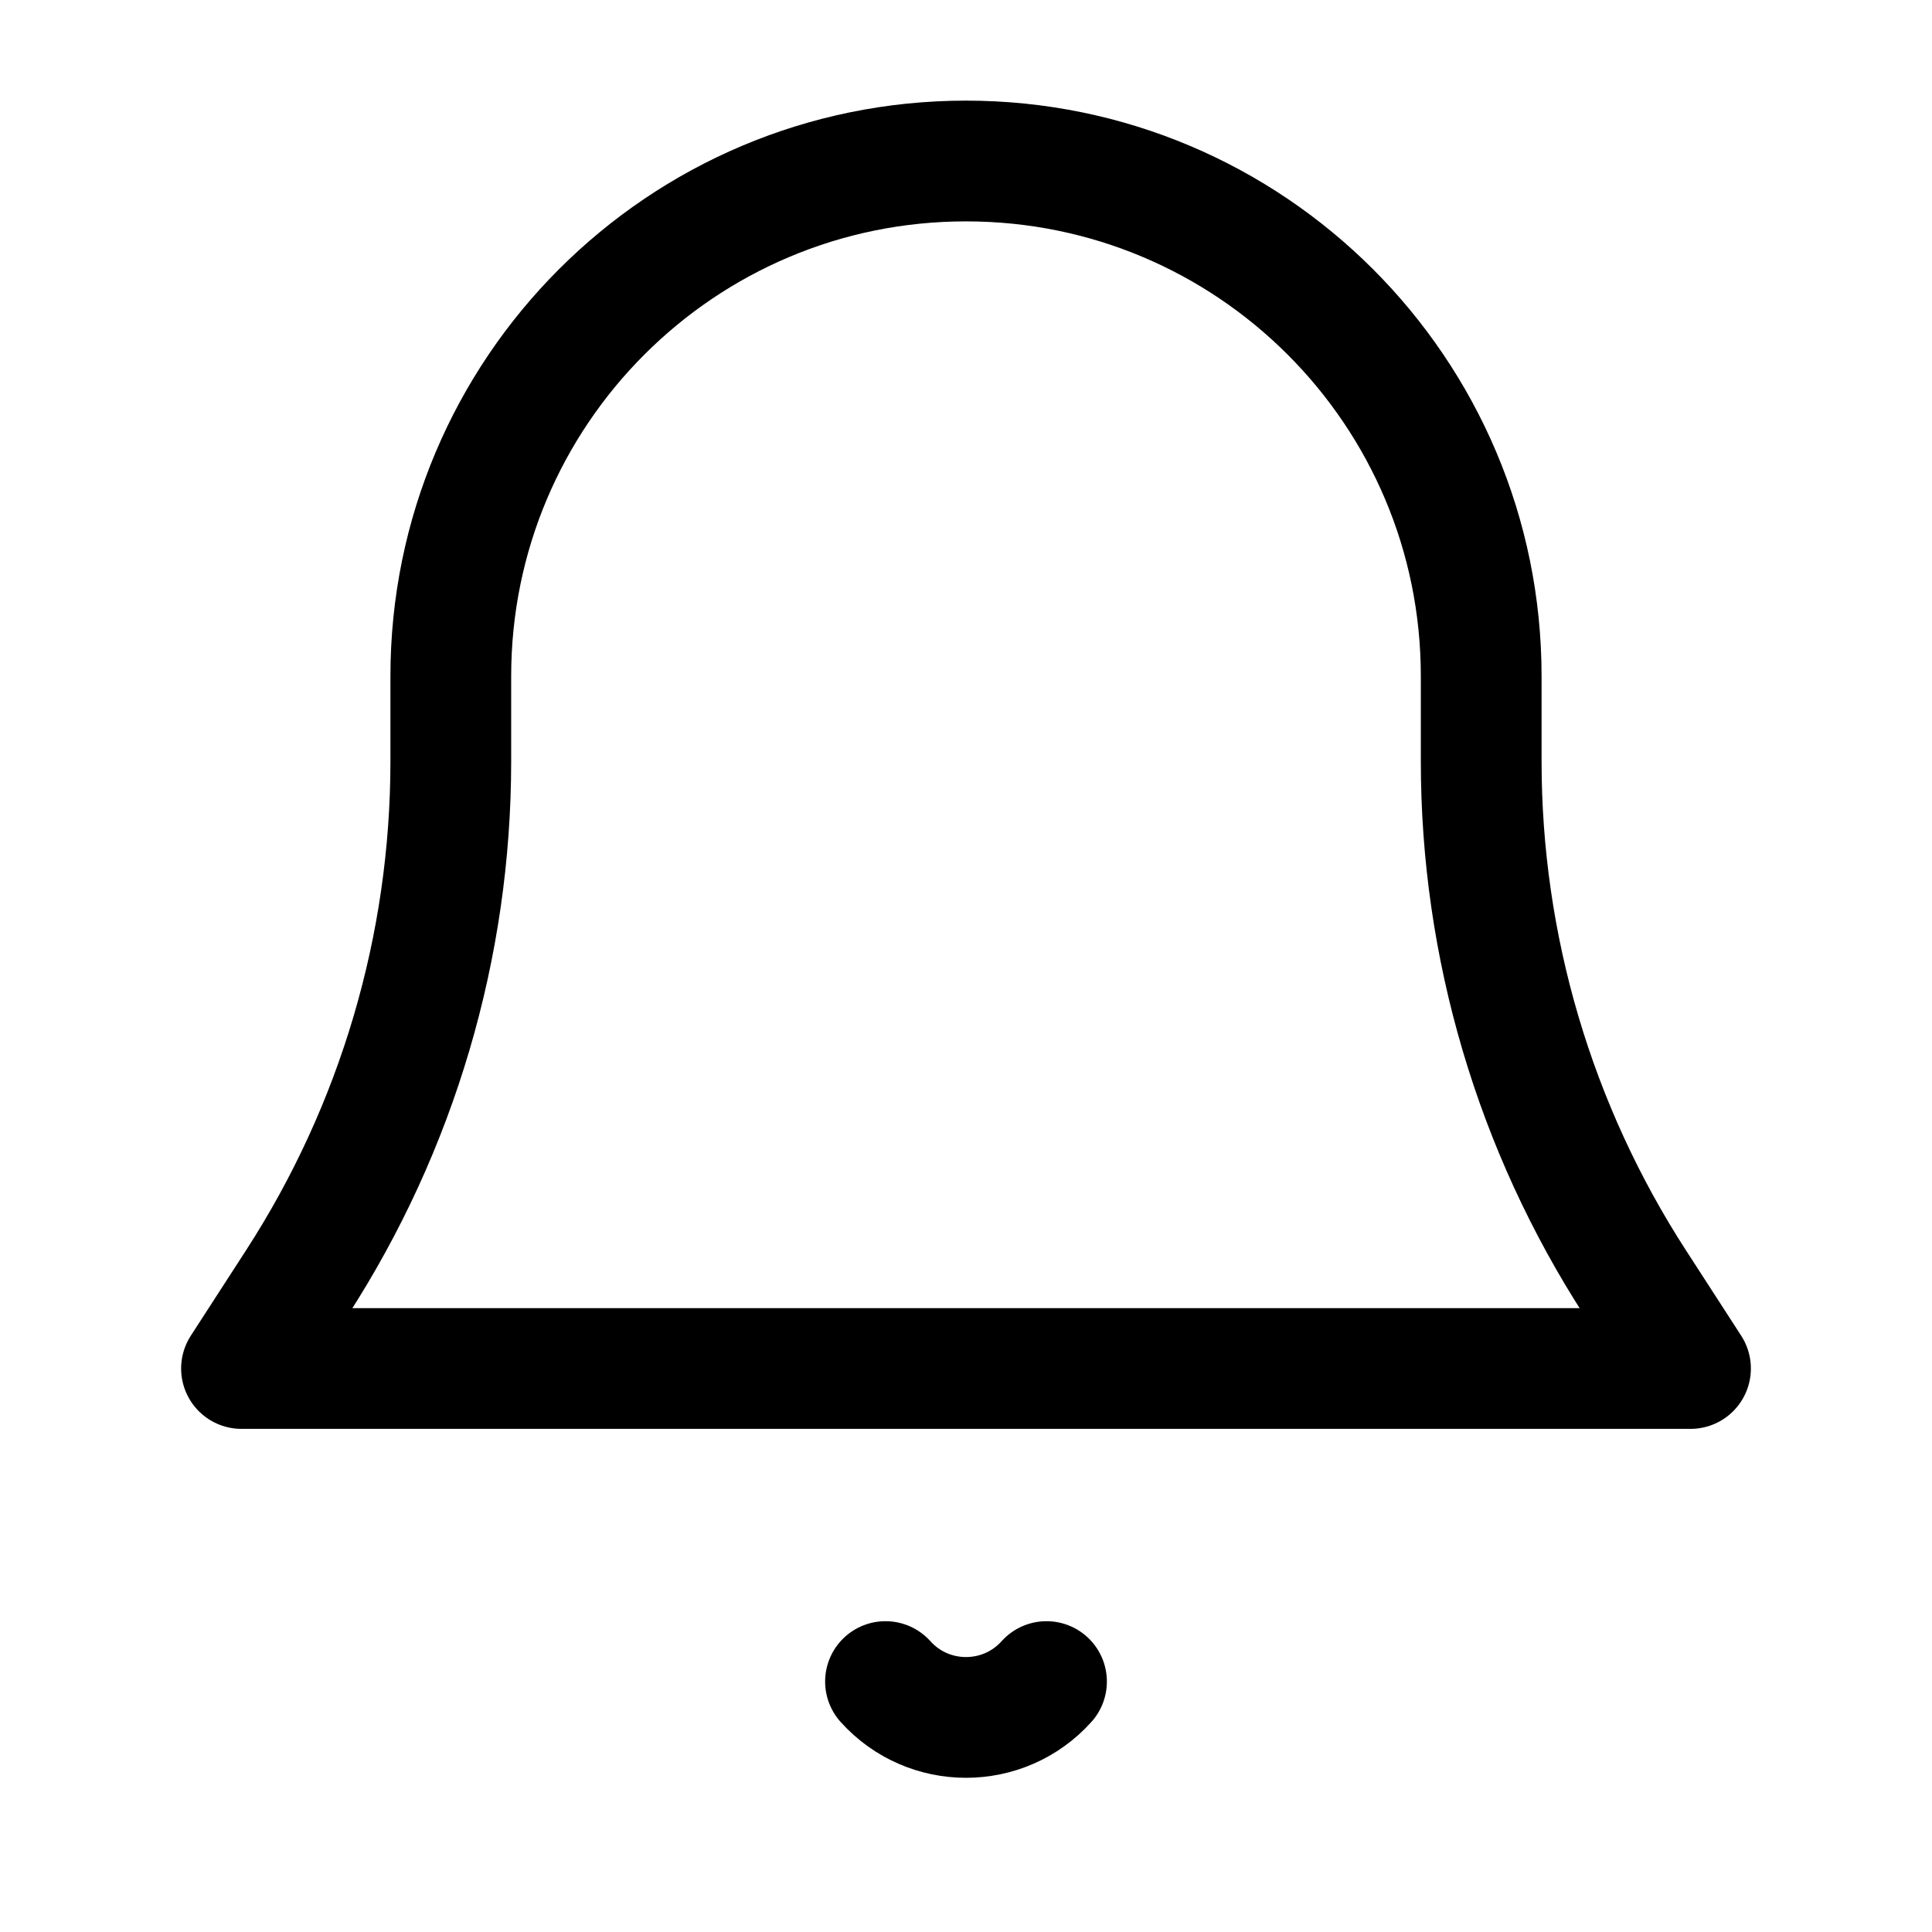 <svg width="24" height="24" viewBox="0 0 24 24" fill="none" xmlns="http://www.w3.org/2000/svg">
<path d="M5.6 9.458V8.4C5.6 4.865 8.465 2 12 2C15.535 2 18.4 4.865 18.4 8.4V9.458C18.4 11.758 19.065 14.01 20.315 15.941L21 17H3L3.685 15.941C4.935 14.01 5.6 11.758 5.6 9.458Z" stroke="black" stroke-width="1.5" stroke-linecap="round" stroke-linejoin="round"/>
<path d="M11 20.889C11.534 21.483 12.466 21.483 13 20.889" stroke="black" stroke-width="1.5" stroke-linecap="round" stroke-linejoin="round"/>
</svg>

